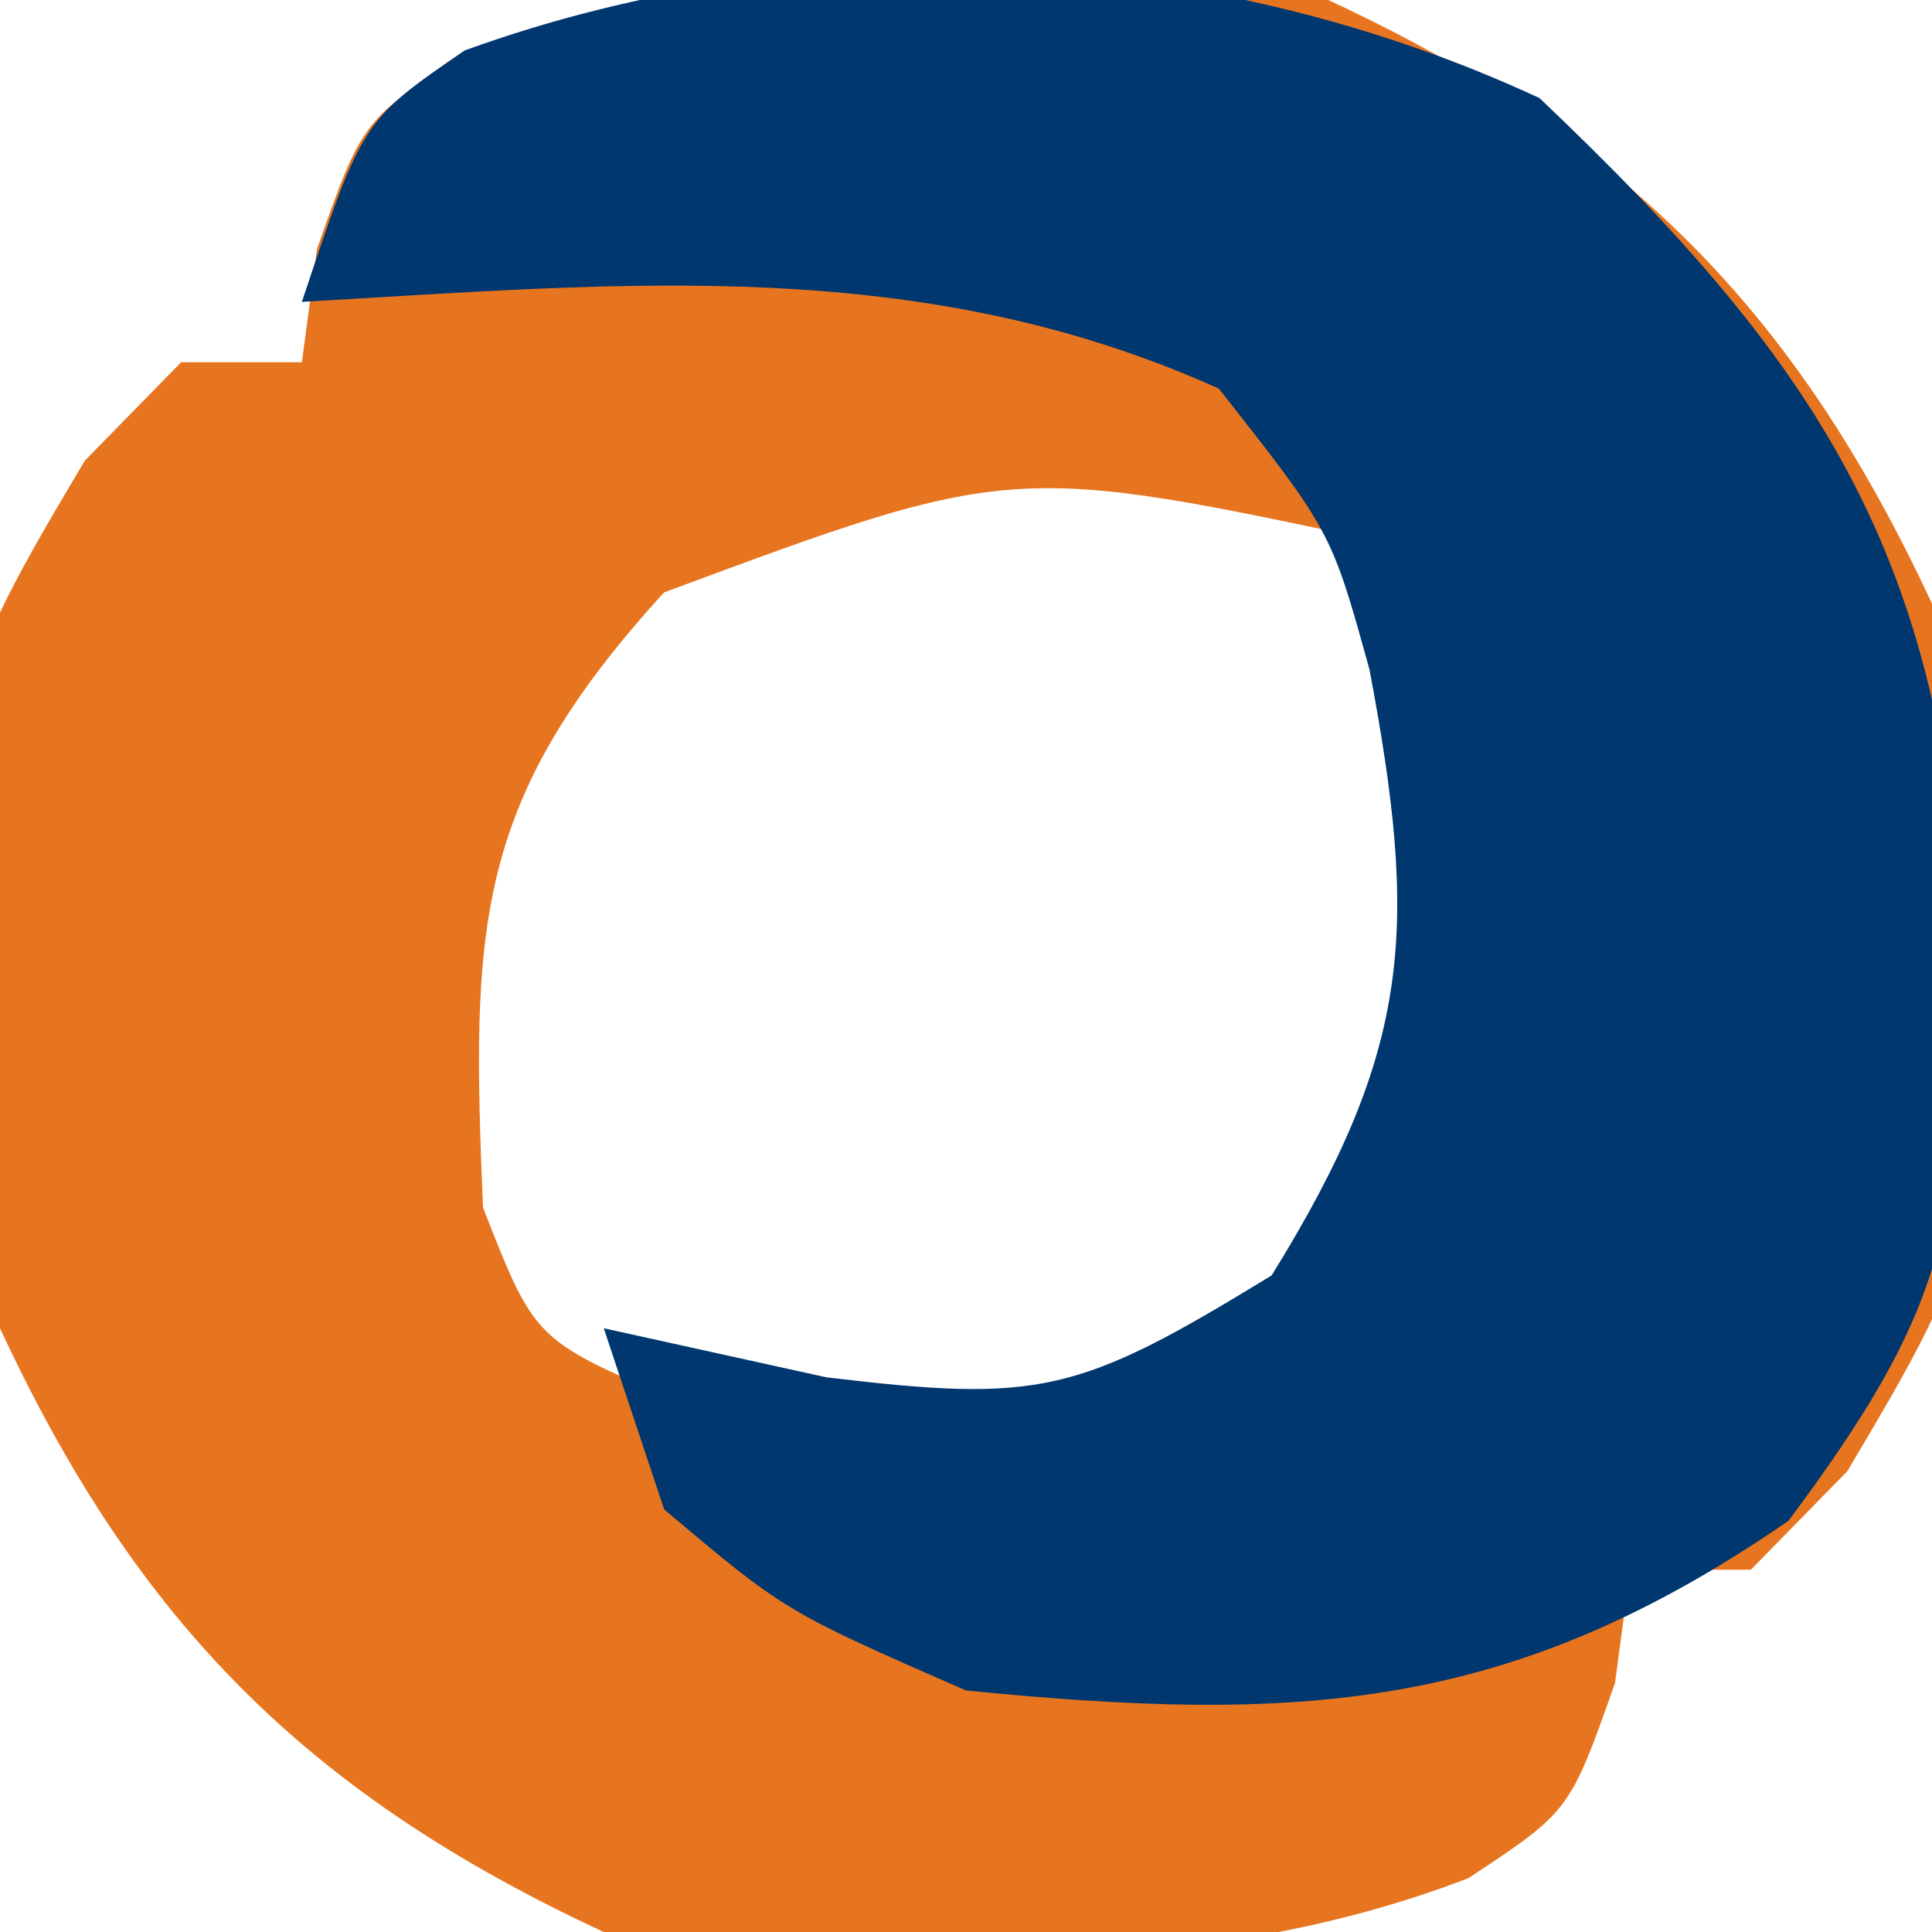<?xml version="1.0" encoding="UTF-8"?>
<svg version="1.1" xmlns="http://www.w3.org/2000/svg" width="32" height="32">
<path d="M0 0 C4.885 2.268 7.732 5.115 10 10 C11.192 19.988 11.192 19.988 8.598 24.367 C8.07 24.906 7.543 25.445 7 26 C6.34 26 5.68 26 5 26 C4.876 26.928 4.876 26.928 4.75 27.875 C4 30 4 30 2.32 31.109 C-2.276 32.874 -7.167 32.518 -12 32 C-16.885 29.732 -19.732 26.885 -22 22 C-23.192 12.012 -23.192 12.012 -20.598 7.633 C-20.07 7.094 -19.543 6.555 -19 6 C-18.34 6 -17.68 6 -17 6 C-16.918 5.381 -16.835 4.763 -16.75 4.125 C-16 2 -16 2 -14.32 0.891 C-9.724 -0.874 -4.833 -0.518 0 0 Z M-11 9.812 C-14.171 13.281 -14.193 15.365 -14 20 C-13.142 22.193 -13.142 22.193 -10.812 23.188 C-7.347 24.189 -5.436 24.097 -2 23 C0.631 21.108 0.631 21.108 2 18 C2.026 14.921 1.604 12.015 1 9 C-5.233 7.67 -5.233 7.67 -11 9.812 Z " fill="#E77520" transform="translate(22,0)"/>
<path d="M0 0 C4.825 4.584 6.758 7.736 7.062 14.438 C6.929 18.736 6.765 20.019 4.125 23.562 C-0.475 26.739 -3.993 26.917 -9.5 26.375 C-12.5 25.062 -12.5 25.062 -14.5 23.375 C-14.83 22.385 -15.16 21.395 -15.5 20.375 C-14.283 20.643 -13.066 20.911 -11.812 21.188 C-8.278 21.609 -7.656 21.471 -4.438 19.5 C-2.1 15.73 -2.011 13.746 -2.816 9.469 C-3.45 7.177 -3.45 7.177 -5.312 4.812 C-10.26 2.581 -15.157 3.068 -20.5 3.375 C-19.5 0.375 -19.5 0.375 -17.805 -0.789 C-12.055 -2.875 -5.48 -2.545 0 0 Z " fill="#00376E" transform="translate(25.5,1.625)"/>
</svg>
